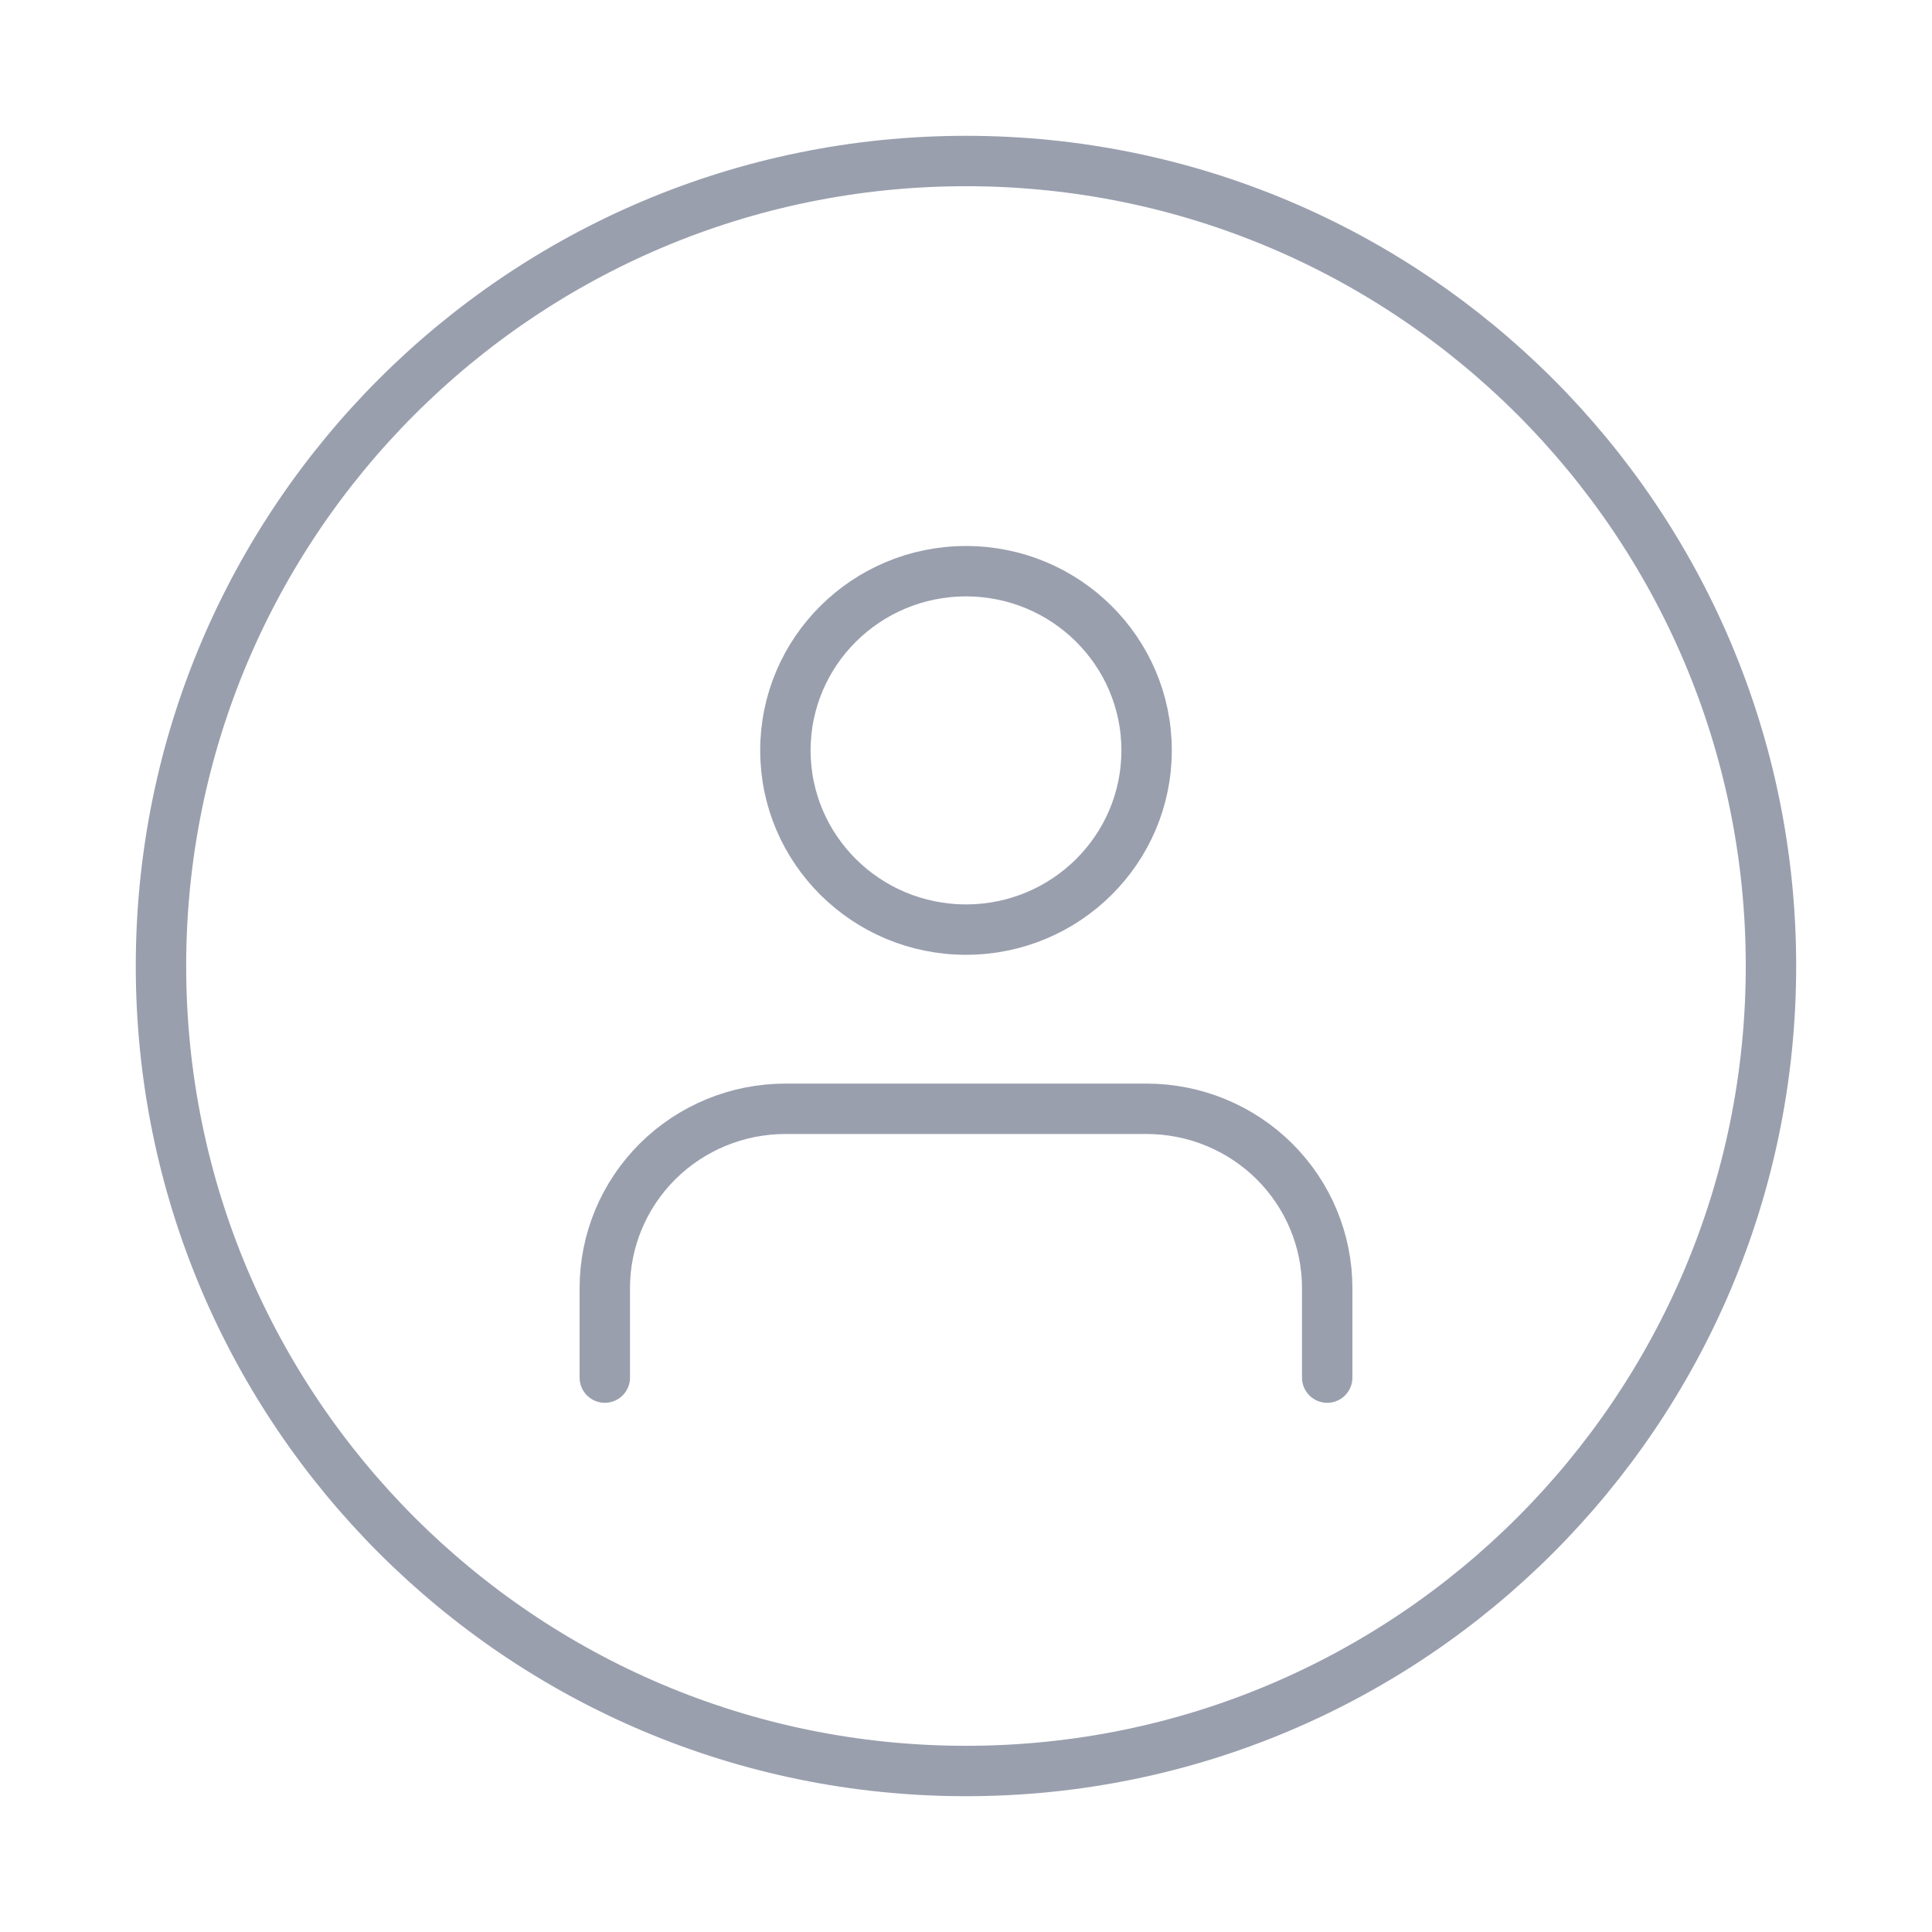 <svg width="115" height="115" viewBox="0 0 115 115" fill="none" xmlns="http://www.w3.org/2000/svg">
<path d="M57.499 105.417C83.962 105.417 105.415 83.964 105.415 57.5C105.415 31.037 83.962 9.584 57.499 9.584C31.035 9.584 9.582 31.037 9.582 57.5C9.582 83.964 31.035 105.417 57.499 105.417Z" stroke="#9A9FAE" stroke-width="3" stroke-linecap="round" stroke-linejoin="round"/>
<path d="M79 82V76.667C79 73.838 77.867 71.125 75.851 69.124C73.835 67.124 71.101 66 68.25 66H46.75C43.899 66 41.165 67.124 39.149 69.124C37.133 71.125 36 73.838 36 76.667V82" stroke="#9A9FAE" stroke-width="3" stroke-linecap="round" stroke-linejoin="round"/>
<path d="M57.5 55.333C63.437 55.333 68.25 50.558 68.25 44.667C68.25 38.776 63.437 34 57.5 34C51.563 34 46.75 38.776 46.75 44.667C46.75 50.558 51.563 55.333 57.5 55.333Z" stroke="#9A9FAE" stroke-width="3" stroke-linecap="round" stroke-linejoin="round"/>
</svg>
